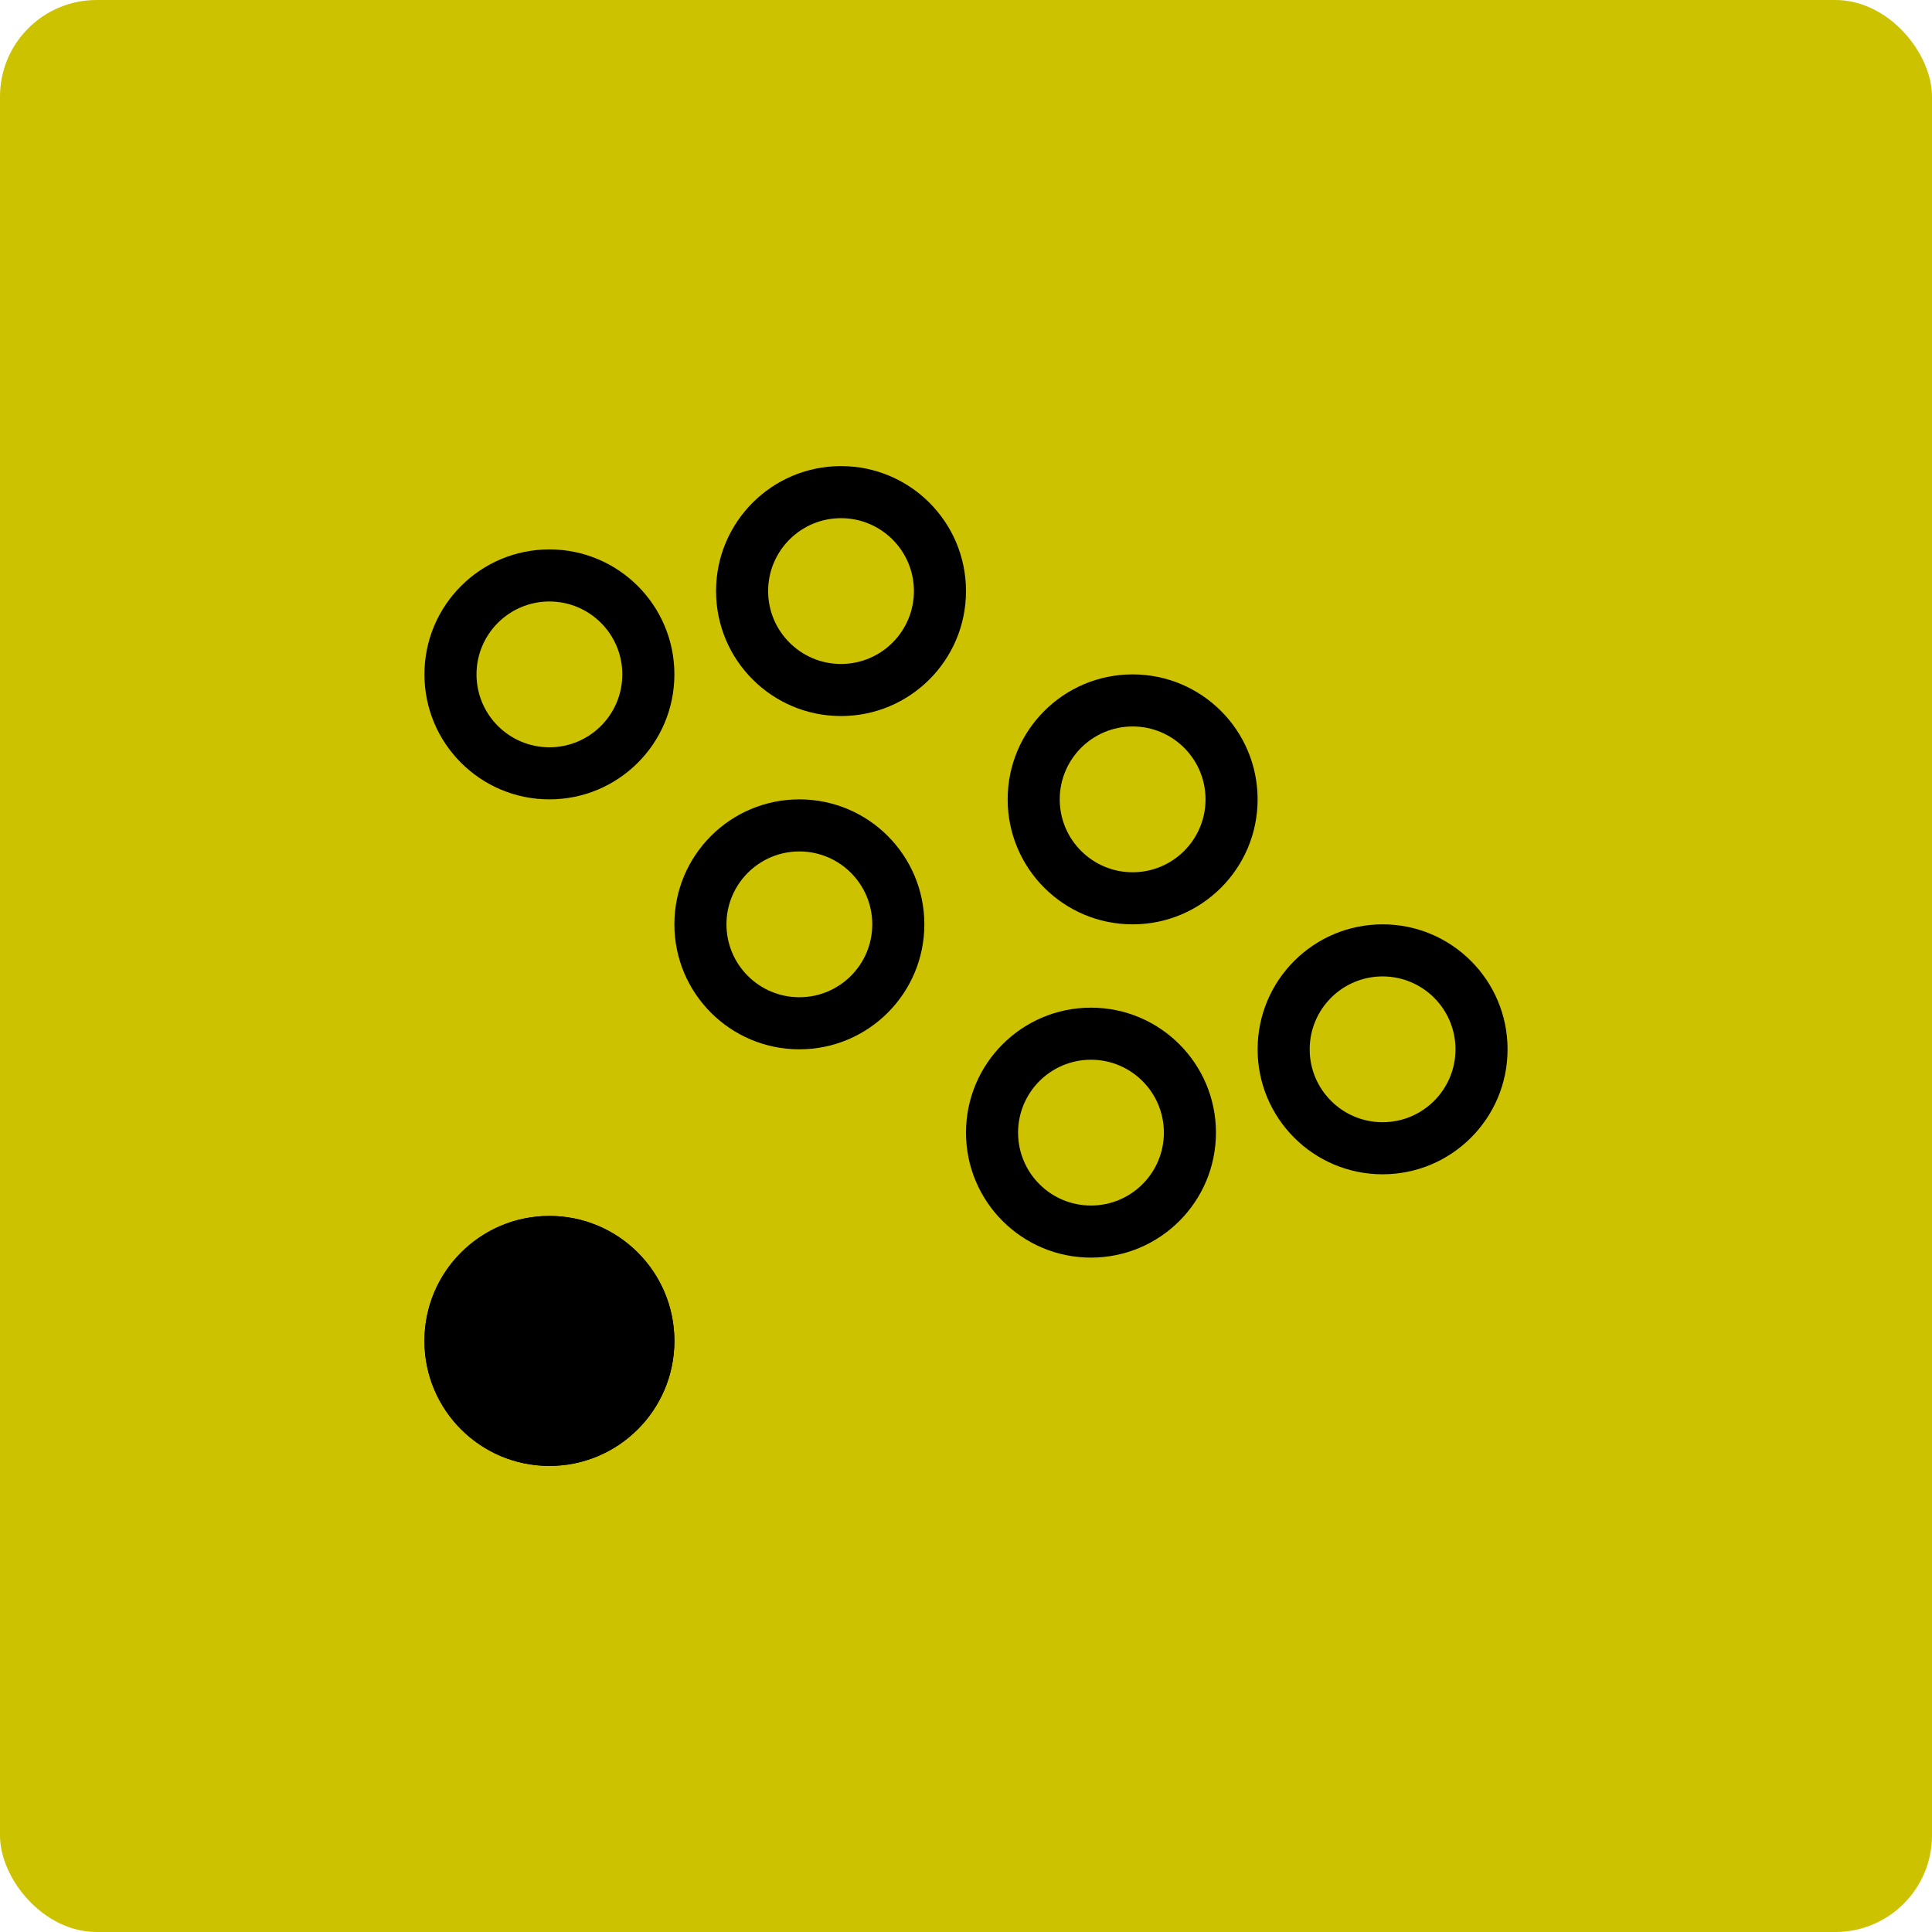<svg xmlns="http://www.w3.org/2000/svg" xmlns:xlink="http://www.w3.org/1999/xlink" width="1200" height="1200" viewBox="0 0 1200 1200"><rect width="100%" height="100%" fill="#CCC200" rx="60" ry="60"></rect><g transform="translate(600 600) scale(0.69 0.69) rotate(0) translate(-600 -600)" style="fill:#FFFFFF"><svg xmlns="http://www.w3.org/2000/svg" viewBox="0 0 32 32" fill="none" x="0px" y="0px"><path fill-rule="evenodd" clip-rule="evenodd" d="M20.75 20C20.75 19.034 19.966 18.25 19 18.25C18.034 18.25 17.25 19.034 17.25 20C17.25 20.966 18.034 21.75 19 21.75C19.966 21.75 20.75 20.966 20.75 20ZM22 20C22 18.343 20.657 17 19 17C17.343 17 16 18.343 16 20C16 21.657 17.343 23 19 23C20.657 23 22 21.657 22 20Z" fill="black"></path><path fill-rule="evenodd" clip-rule="evenodd" d="M27.75 18C27.75 17.034 26.966 16.25 26 16.25C25.034 16.25 24.25 17.034 24.25 18C24.25 18.966 25.034 19.75 26 19.75C26.966 19.75 27.75 18.966 27.75 18ZM29 18C29 16.343 27.657 15 26 15C24.343 15 23 16.343 23 18C23 19.657 24.343 21 26 21C27.657 21 29 19.657 29 18Z" fill="black"></path><path fill-rule="evenodd" clip-rule="evenodd" d="M7.75 9C7.75 8.034 6.966 7.25 6 7.25C5.034 7.25 4.25 8.034 4.25 9C4.25 9.966 5.034 10.75 6 10.75C6.966 10.75 7.75 9.966 7.75 9ZM9 9C9 7.343 7.657 6 6 6C4.343 6 3 7.343 3 9C3 10.657 4.343 12 6 12C7.657 12 9 10.657 9 9Z" fill="black"></path><path fill-rule="evenodd" clip-rule="evenodd" d="M13.75 15C13.75 14.034 12.966 13.25 12 13.25C11.034 13.25 10.25 14.034 10.25 15C10.25 15.966 11.034 16.75 12 16.75C12.966 16.75 13.75 15.966 13.75 15ZM15 15C15 13.343 13.657 12 12 12C10.343 12 9 13.343 9 15C9 16.657 10.343 18 12 18C13.657 18 15 16.657 15 15Z" fill="black"></path><path fill-rule="evenodd" clip-rule="evenodd" d="M21.75 12C21.75 11.034 20.966 10.25 20 10.25C19.034 10.25 18.25 11.034 18.25 12C18.25 12.966 19.034 13.75 20 13.75C20.966 13.75 21.75 12.966 21.75 12ZM23 12C23 10.343 21.657 9 20 9C18.343 9 17 10.343 17 12C17 13.657 18.343 15 20 15C21.657 15 23 13.657 23 12Z" fill="black"></path><path d="M6 22C7.657 22 9 23.343 9 25C9 26.657 7.657 28 6 28C4.343 28 3 26.657 3 25C3 23.343 4.343 22 6 22Z" fill="black"></path><path fill-rule="evenodd" clip-rule="evenodd" d="M7.75 25C7.75 24.034 6.966 23.25 6 23.25C5.034 23.25 4.25 24.034 4.25 25C4.25 25.966 5.034 26.75 6 26.75C6.966 26.75 7.75 25.966 7.75 25ZM9 25C9 23.343 7.657 22 6 22C4.343 22 3 23.343 3 25C3 26.657 4.343 28 6 28C7.657 28 9 26.657 9 25Z" fill="black"></path><path fill-rule="evenodd" clip-rule="evenodd" d="M14.75 7C14.75 6.034 13.966 5.25 13 5.25C12.034 5.25 11.25 6.034 11.25 7C11.25 7.966 12.034 8.75 13 8.75C13.966 8.75 14.75 7.966 14.75 7ZM16 7C16 5.343 14.657 4 13 4C11.343 4 10 5.343 10 7C10 8.657 11.343 10 13 10C14.657 10 16 8.657 16 7Z" fill="black"></path></svg></g></svg>